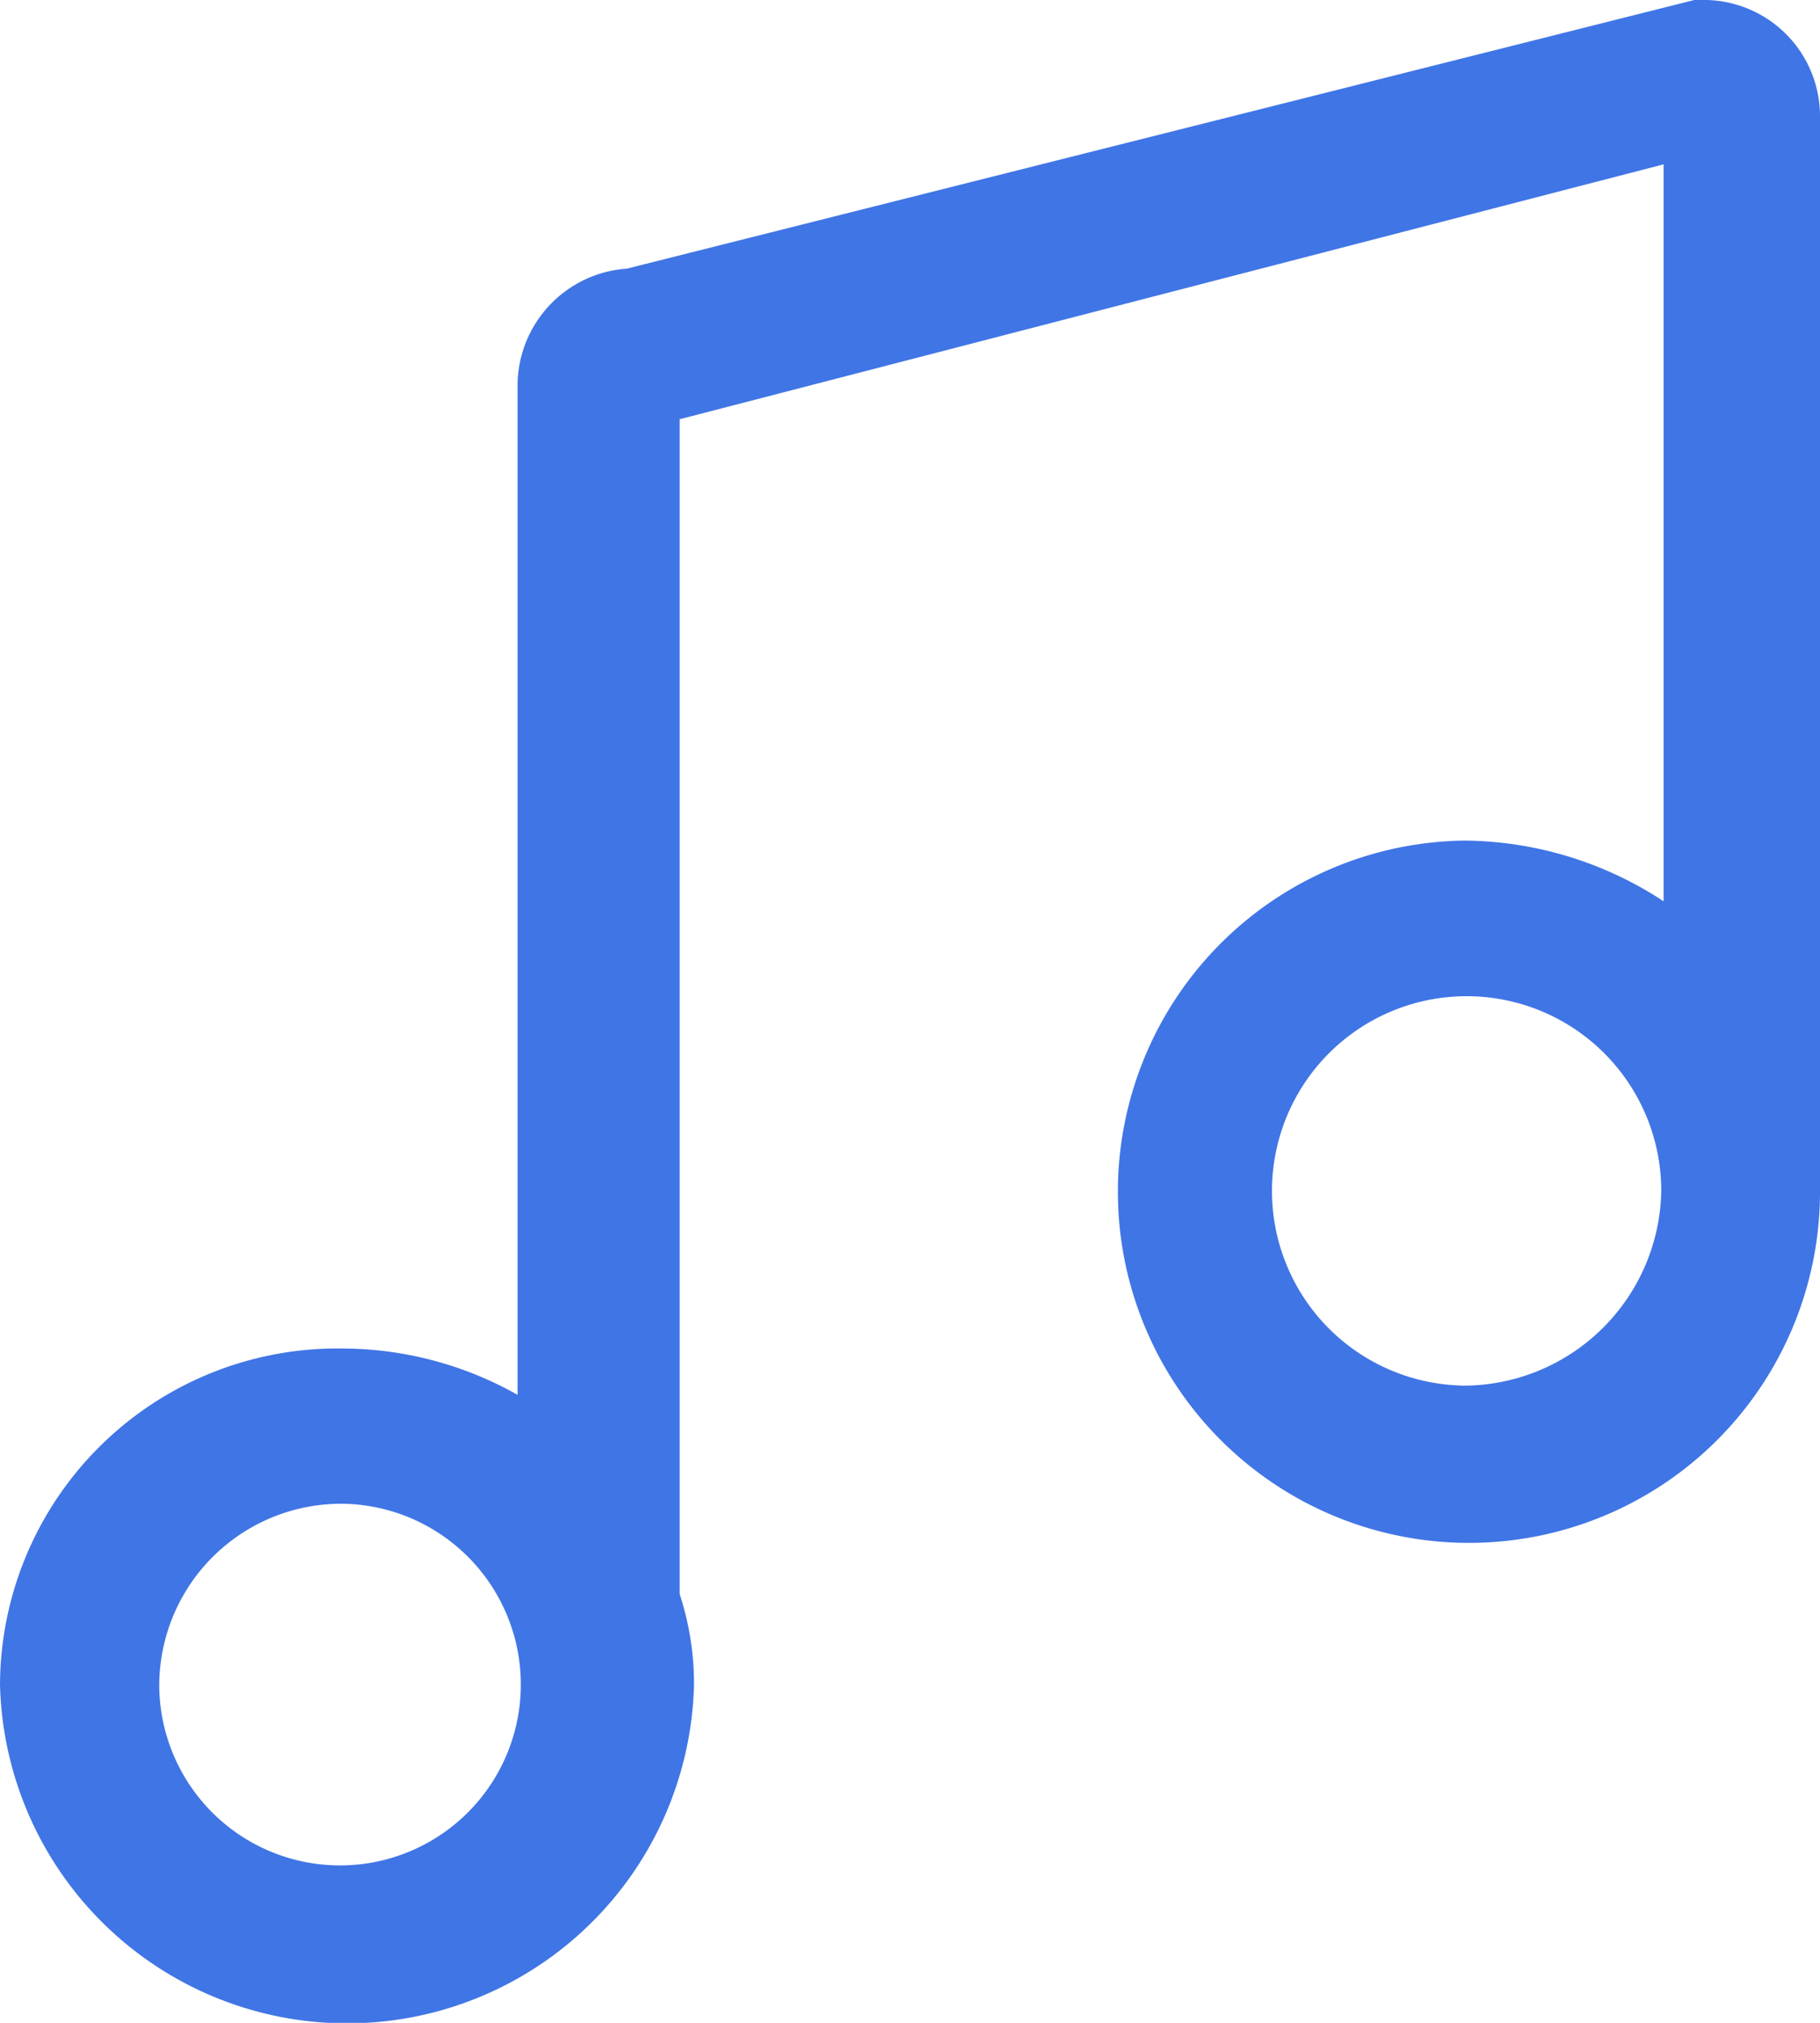 <svg xmlns="http://www.w3.org/2000/svg" width="18" height="20" viewBox="0 0 18 20">
  <defs>
    <style>
      .cls-1 {
        fill: #4075e5;
        fill-rule: evenodd;
      }
    </style>
  </defs>
  <path id="Forme_1" data-name="Forme 1" class="cls-1" d="M576,478.655a3.433,3.433,0,0,0,6.864,0,2.85,2.85,0,0,0-.142-0.894V466.145l9.731-2.52v7.286a3.628,3.628,0,0,0-1.974-.6A3.472,3.472,0,1,0,594,473.8v-0.229h0V463.144A1.149,1.149,0,0,0,592.827,462h-0.07L582.2,464.656a1.161,1.161,0,0,0-1.081,1.146v9.989a3.539,3.539,0,0,0-1.717-.458A3.338,3.338,0,0,0,576,478.655Zm14.455-2.956a1.925,1.925,0,1,1,1.975-1.924A1.96,1.96,0,0,1,590.453,475.7Zm-11.048,1.169a1.788,1.788,0,1,1-1.832,1.787A1.8,1.8,0,0,1,579.405,476.868Z" transform="translate(-576 -462)"/>
</svg>
